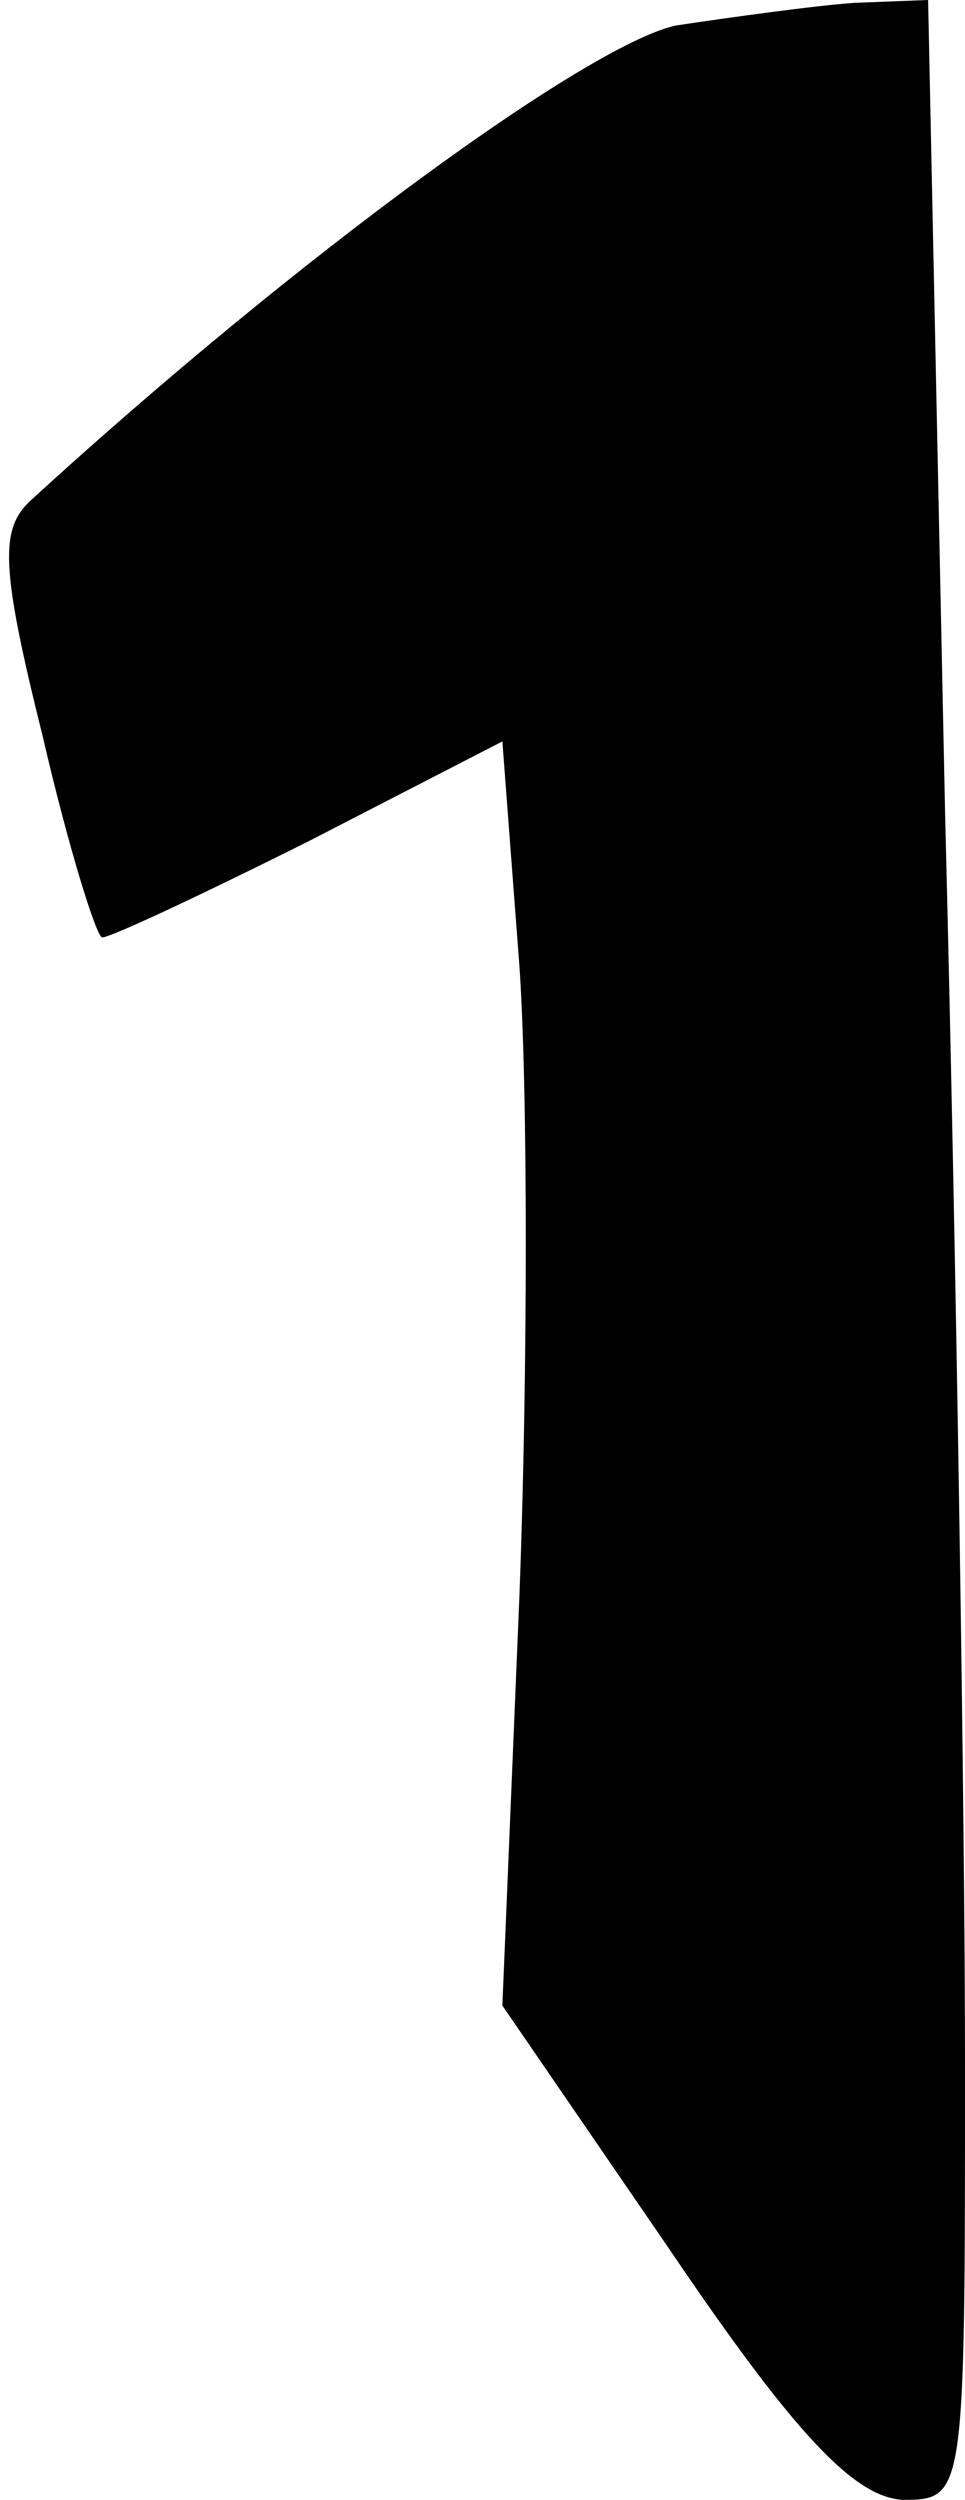 <?xml version="1.0" standalone="no"?>
<!DOCTYPE svg PUBLIC "-//W3C//DTD SVG 20010904//EN"
 "http://www.w3.org/TR/2001/REC-SVG-20010904/DTD/svg10.dtd">
<svg version="1.0" xmlns="http://www.w3.org/2000/svg"
 width="34pt" height="88pt" viewBox="0 0 34 88"
 preserveAspectRatio="xMidYMid meet">
<g transform="translate(0,88) scale(0.1,-0.1)"
fill="#000000" stroke="none">
<path fill="#000000" stroke="none" d="M238 871 c-31 -7 -133 -81 -227 -167
-11 -10 -11 -23 4 -83 9 -39 19 -71 21 -71 3 0 35 15 73 34 l68 35 6 -79 c3
-43 3 -143 0 -222 l-6 -144 59 -86 c44 -65 65 -87 82 -88 22 0 22 1 22 153 0
85 -3 283 -7 440 l-6 287 -26 -1 c-14 -1 -43 -5 -63 -8z"/>
</g>
</svg>
